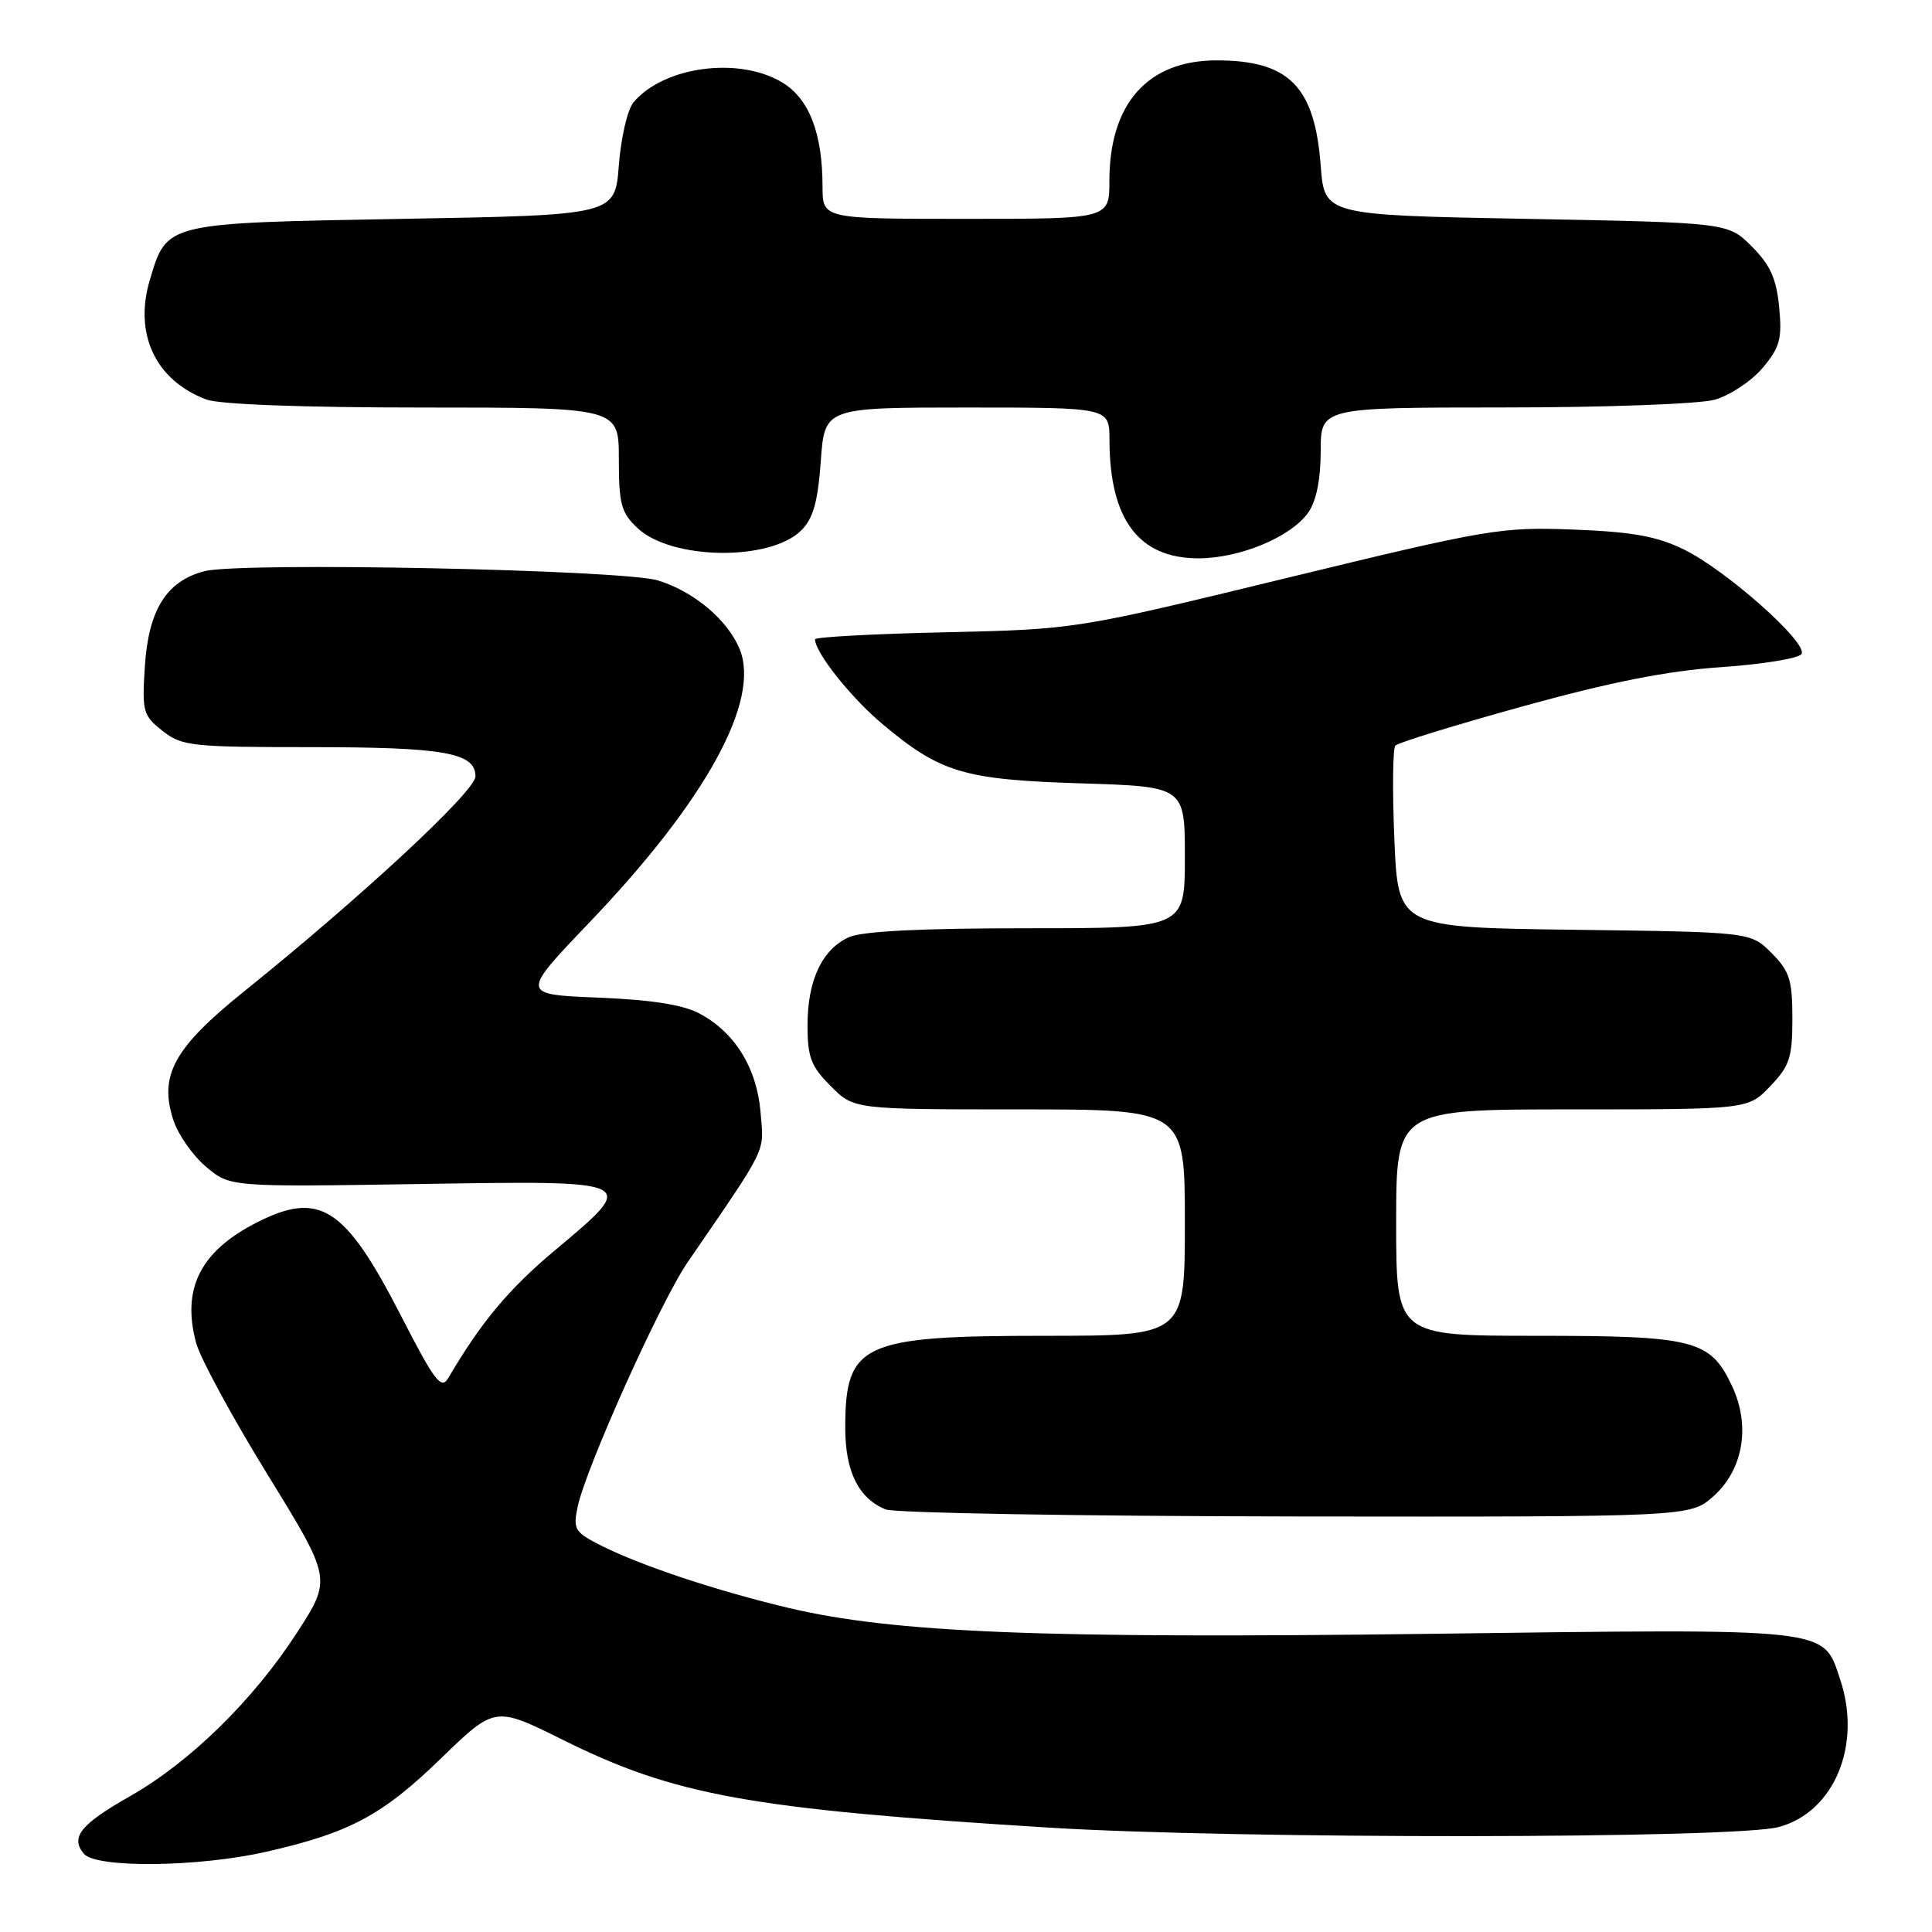 <?xml version="1.0" encoding="UTF-8" standalone="no"?>
<!DOCTYPE svg PUBLIC "-//W3C//DTD SVG 1.1//EN" "http://www.w3.org/Graphics/SVG/1.1/DTD/svg11.dtd" >
<svg xmlns="http://www.w3.org/2000/svg" xmlns:xlink="http://www.w3.org/1999/xlink" version="1.1" viewBox="0 0 256 256">
 <g >
 <path fill="currentColor"
d=" M 35.27 245.37 C 46.32 242.86 50.65 240.55 58.41 233.02 C 65.58 226.07 65.58 226.07 74.54 230.52 C 89.43 237.92 99.29 239.70 139.00 242.17 C 163.89 243.71 229.91 243.66 235.70 242.09 C 243.05 240.10 246.74 231.22 243.83 222.53 C 241.52 215.63 243.10 215.80 189.50 216.49 C 138.04 217.15 118.37 216.35 104.46 213.05 C 94.93 210.78 85.02 207.49 79.68 204.81 C 76.16 203.04 75.92 202.65 76.53 199.70 C 77.58 194.61 87.52 172.49 91.11 167.26 C 101.87 151.57 101.23 152.86 100.78 147.41 C 100.29 141.51 97.37 136.78 92.67 134.29 C 90.50 133.13 86.27 132.47 79.24 132.19 C 68.98 131.77 68.98 131.77 78.13 122.20 C 93.54 106.09 100.82 92.81 98.00 85.99 C 96.39 82.12 91.97 78.40 87.22 76.92 C 82.57 75.48 31.84 74.44 27.07 75.69 C 22.04 77.01 19.67 80.82 19.19 88.35 C 18.81 94.29 18.96 94.82 21.53 96.84 C 24.09 98.86 25.38 99.00 41.07 99.00 C 58.86 99.00 63.00 99.73 63.00 102.87 C 63.00 104.83 48.03 118.74 32.34 131.37 C 23.02 138.87 21.02 142.51 22.99 148.47 C 23.62 150.37 25.56 153.14 27.31 154.61 C 30.48 157.28 30.48 157.28 55.49 156.89 C 84.82 156.43 84.66 156.35 73.50 165.70 C 67.41 170.80 63.73 175.21 59.41 182.58 C 58.46 184.19 57.61 183.07 53.07 174.22 C 45.70 159.89 42.35 157.74 34.00 162.00 C 26.54 165.80 24.05 170.76 25.99 177.95 C 26.53 179.97 30.80 187.83 35.47 195.42 C 43.96 209.21 43.96 209.21 39.35 216.34 C 33.56 225.28 25.20 233.47 17.24 238.00 C 10.66 241.74 9.29 243.44 11.11 245.63 C 12.71 247.56 26.27 247.42 35.27 245.37 Z  M 227.05 198.25 C 231.02 194.70 231.98 188.88 229.48 183.60 C 226.60 177.53 224.51 177.00 203.55 177.00 C 185.00 177.00 185.00 177.00 185.00 162.00 C 185.00 147.00 185.00 147.00 208.31 147.00 C 231.63 147.00 231.63 147.00 234.56 143.93 C 237.14 141.25 237.50 140.13 237.50 134.96 C 237.50 129.83 237.13 128.68 234.73 126.27 C 231.96 123.50 231.96 123.50 208.60 123.20 C 185.25 122.90 185.25 122.90 184.76 111.20 C 184.49 104.76 184.55 99.18 184.89 98.80 C 185.23 98.41 192.83 96.07 201.79 93.59 C 213.39 90.38 220.93 88.89 228.06 88.40 C 233.56 88.02 238.35 87.24 238.71 86.66 C 239.61 85.21 228.72 75.53 223.11 72.80 C 219.52 71.05 216.28 70.47 208.48 70.17 C 198.89 69.81 197.28 70.08 170.48 76.59 C 142.50 83.39 142.50 83.39 125.25 83.78 C 115.76 83.99 108.00 84.41 108.00 84.71 C 108.00 86.47 112.77 92.46 116.95 95.96 C 124.64 102.40 127.70 103.31 143.25 103.80 C 157.00 104.23 157.00 104.23 157.00 113.61 C 157.00 123.00 157.00 123.00 136.05 123.00 C 121.93 123.00 114.24 123.39 112.47 124.19 C 108.92 125.81 107.00 129.90 107.00 135.87 C 107.00 140.09 107.47 141.31 110.08 143.92 C 113.15 147.00 113.15 147.00 135.08 147.00 C 157.00 147.00 157.00 147.00 157.00 162.00 C 157.00 177.00 157.00 177.00 138.45 177.00 C 114.18 177.00 112.00 178.00 112.00 189.21 C 112.00 194.99 113.77 198.56 117.36 200.01 C 118.54 200.48 143.01 200.90 171.73 200.94 C 223.97 201.00 223.97 201.00 227.05 198.25 Z  M 106.18 70.27 C 107.76 68.69 108.37 66.49 108.76 61.10 C 109.27 54.00 109.27 54.00 128.13 54.00 C 147.00 54.00 147.00 54.00 147.01 58.25 C 147.02 68.86 150.91 74.02 158.88 73.98 C 164.38 73.95 171.10 71.13 173.37 67.89 C 174.42 66.38 175.00 63.50 175.00 59.78 C 175.00 54.00 175.00 54.00 199.25 53.99 C 212.70 53.99 225.14 53.53 227.19 52.97 C 229.21 52.40 232.07 50.51 233.54 48.77 C 235.85 46.03 236.15 44.92 235.75 40.70 C 235.38 36.91 234.57 35.10 232.12 32.66 C 228.97 29.50 228.97 29.50 202.23 29.00 C 175.50 28.50 175.50 28.50 175.00 21.95 C 174.20 11.43 170.80 8.00 161.18 8.00 C 152.08 8.01 147.00 13.73 147.00 23.97 C 147.00 29.00 147.00 29.00 128.00 29.00 C 109.00 29.00 109.00 29.00 108.99 24.75 C 108.99 17.68 107.23 13.11 103.69 10.95 C 97.95 7.45 87.92 8.79 83.93 13.58 C 83.14 14.53 82.28 18.27 82.00 21.90 C 81.50 28.50 81.50 28.50 53.35 29.00 C 21.81 29.56 22.13 29.48 19.86 37.07 C 17.71 44.24 20.60 50.39 27.32 52.93 C 29.05 53.59 40.12 54.00 56.07 54.00 C 82.00 54.00 82.00 54.00 82.00 60.83 C 82.00 66.80 82.31 67.94 84.48 69.98 C 88.98 74.21 102.06 74.39 106.18 70.27 Z "/>
</g>
</svg>